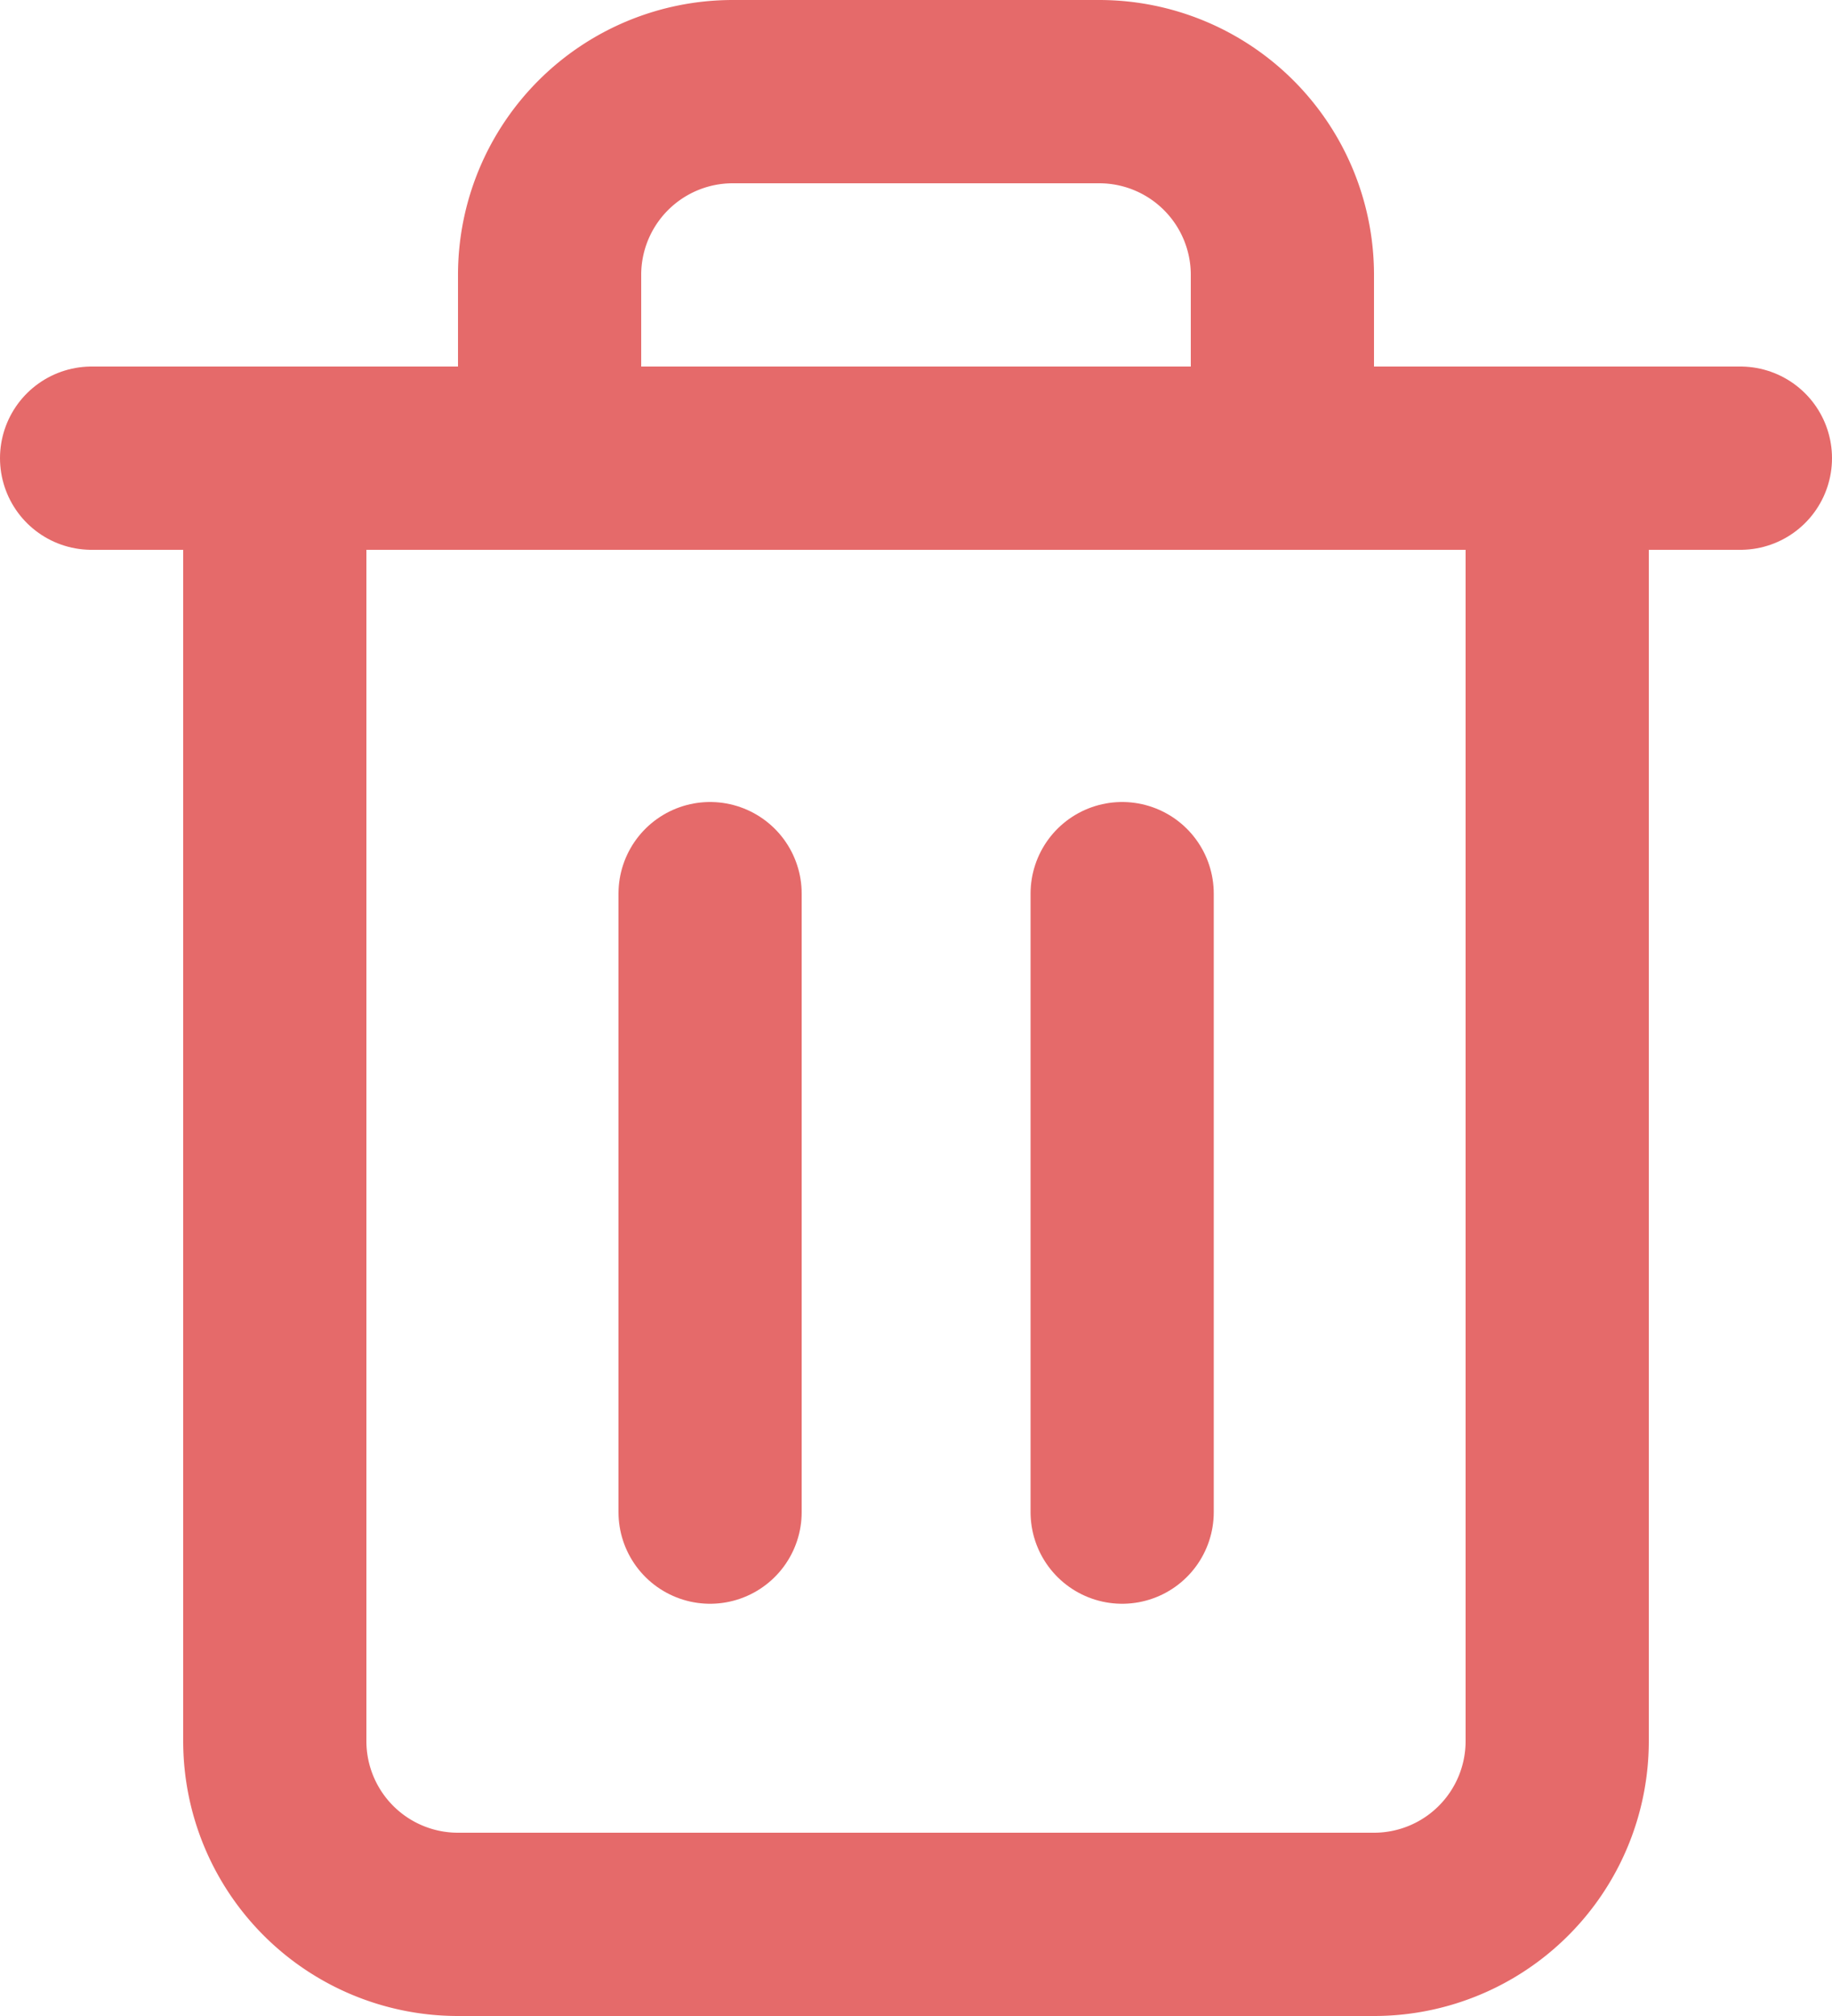 <svg xmlns="http://www.w3.org/2000/svg" width="15" height="16.5" viewBox="0 0 15 16.5">
    <defs>
        <style>
            .cls-1{fill:none;stroke:#e56a6a;stroke-linecap:round;stroke-linejoin:round;stroke-width:1.5px}
        </style>
    </defs>
    <g id="trash-2_1_" data-name="trash-2 (1)" transform="translate(.75 .75)">
        <path id="Path_12074" data-name="Path 12074" class="cls-1" d="M3 6h13.5" transform="translate(-3 -3)"/>
        <path id="Path_12075" data-name="Path 12075" class="cls-1" d="M15.5 5v10.5A1.5 1.5 0 0 1 14 17H6.5A1.5 1.5 0 0 1 5 15.5V5m2.25 0V3.5A1.5 1.5 0 0 1 8.75 2h3a1.5 1.5 0 0 1 1.5 1.5V5" transform="translate(-3.5 -2)"/>
        <path id="Line_50" data-name="Line 50" class="cls-1" transform="translate(5.064 6.564)" d="M0 0v5.062"/>
        <path id="Line_51" data-name="Line 51" class="cls-1" transform="translate(8.438 6.564)" d="M0 0v5.062"/>
    </g>
</svg>
